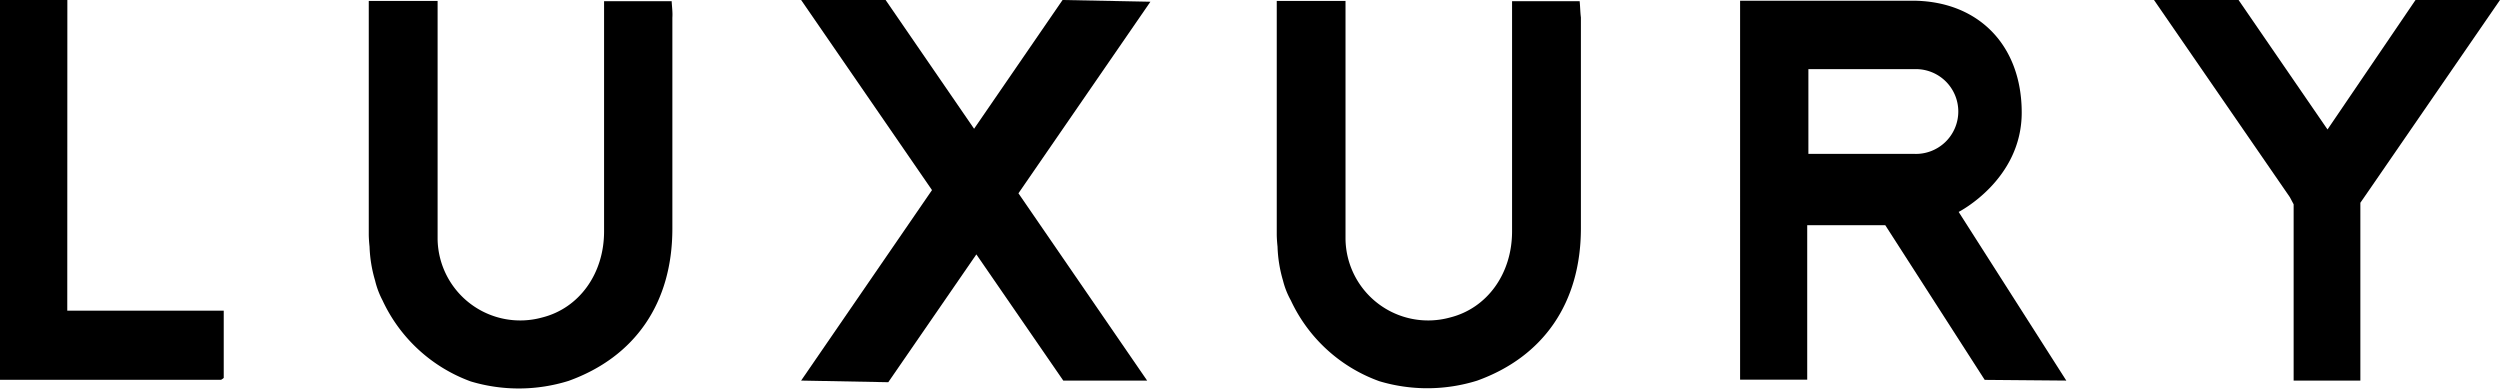 <?xml version="1.0" encoding="UTF-8"?> <svg xmlns="http://www.w3.org/2000/svg" width="319.58" height="49.67" viewBox="0 0 319.58 49.67"><title>luxury-logo</title><g id="e9d851a2-938c-4e6b-924c-ffcf35fa6c81" data-name="Layer 2"><g id="a954608c-e49f-4d3b-84f2-e4046f88da9b" data-name="Layer 1"><g><polygon points="135.83 0 124.52 16.46 113.21 0 102.41 0 119.14 24.3 102.41 48.65 113.55 48.86 124.81 32.52 135.92 48.65 146.64 48.65 130.19 24.71 147.06 0.22 135.83 0"></polygon><polygon points="302.85 24.3 319.58 0 308.78 0 297.53 16.55 286.16 0 275.35 0 292.72 25.21 293.2 26.12 293.2 48.65 301.73 48.65 301.73 25.92 302.85 24.3 302.85 24.3"></polygon><path d="M258.44,14.39c0-8.64-5.58-14.3-14-14.3h-22V48.53h8.58V28.79H241l12.71,19.77,10.43.09L250.38,27.09S258.44,23,258.44,14.39Zm-13.76,5.28H231.17V8.84h13.51a5.42,5.42,0,1,1,0,10.83Z"></path><path d="M8.61,0H0V48.55l28.22,0c.12,0,.23-.14.38-.24V39.71h-20Z"></path><path d="M201.93.15h-8.64V2.58c0,9,0,18,0,27,0,5.44-3.21,9.82-7.91,11a10.56,10.56,0,0,1-13.38-10c0-.23,0-.46,0-.69V.12h-8.79V30s0,.61.1,1.53a17.18,17.18,0,0,0,.7,4.34,10.33,10.33,0,0,0,1,2.53h0a19.92,19.92,0,0,0,11.31,10.33,21.38,21.38,0,0,0,12.5-.07c8.5-3.06,13.25-9.95,13.27-19.43q0-13.49,0-27C202,1.55,202,.82,201.93.15Z"></path><path d="M85.86.15H77.22V2.58c0,9,0,18,0,27,0,5.44-3.21,9.82-7.9,11a10.56,10.56,0,0,1-13.38-10c0-.23,0-.46,0-.69V.12h-8.8V30s0,.61.1,1.53a17.2,17.2,0,0,0,.71,4.34,10.74,10.74,0,0,0,.95,2.53h0A20,20,0,0,0,60.18,48.76a21.38,21.38,0,0,0,12.5-.07c8.5-3.06,13.26-9.95,13.27-19.43q0-13.49,0-27C86,1.55,85.89.82,85.86.15Z"></path></g></g></g></svg> 